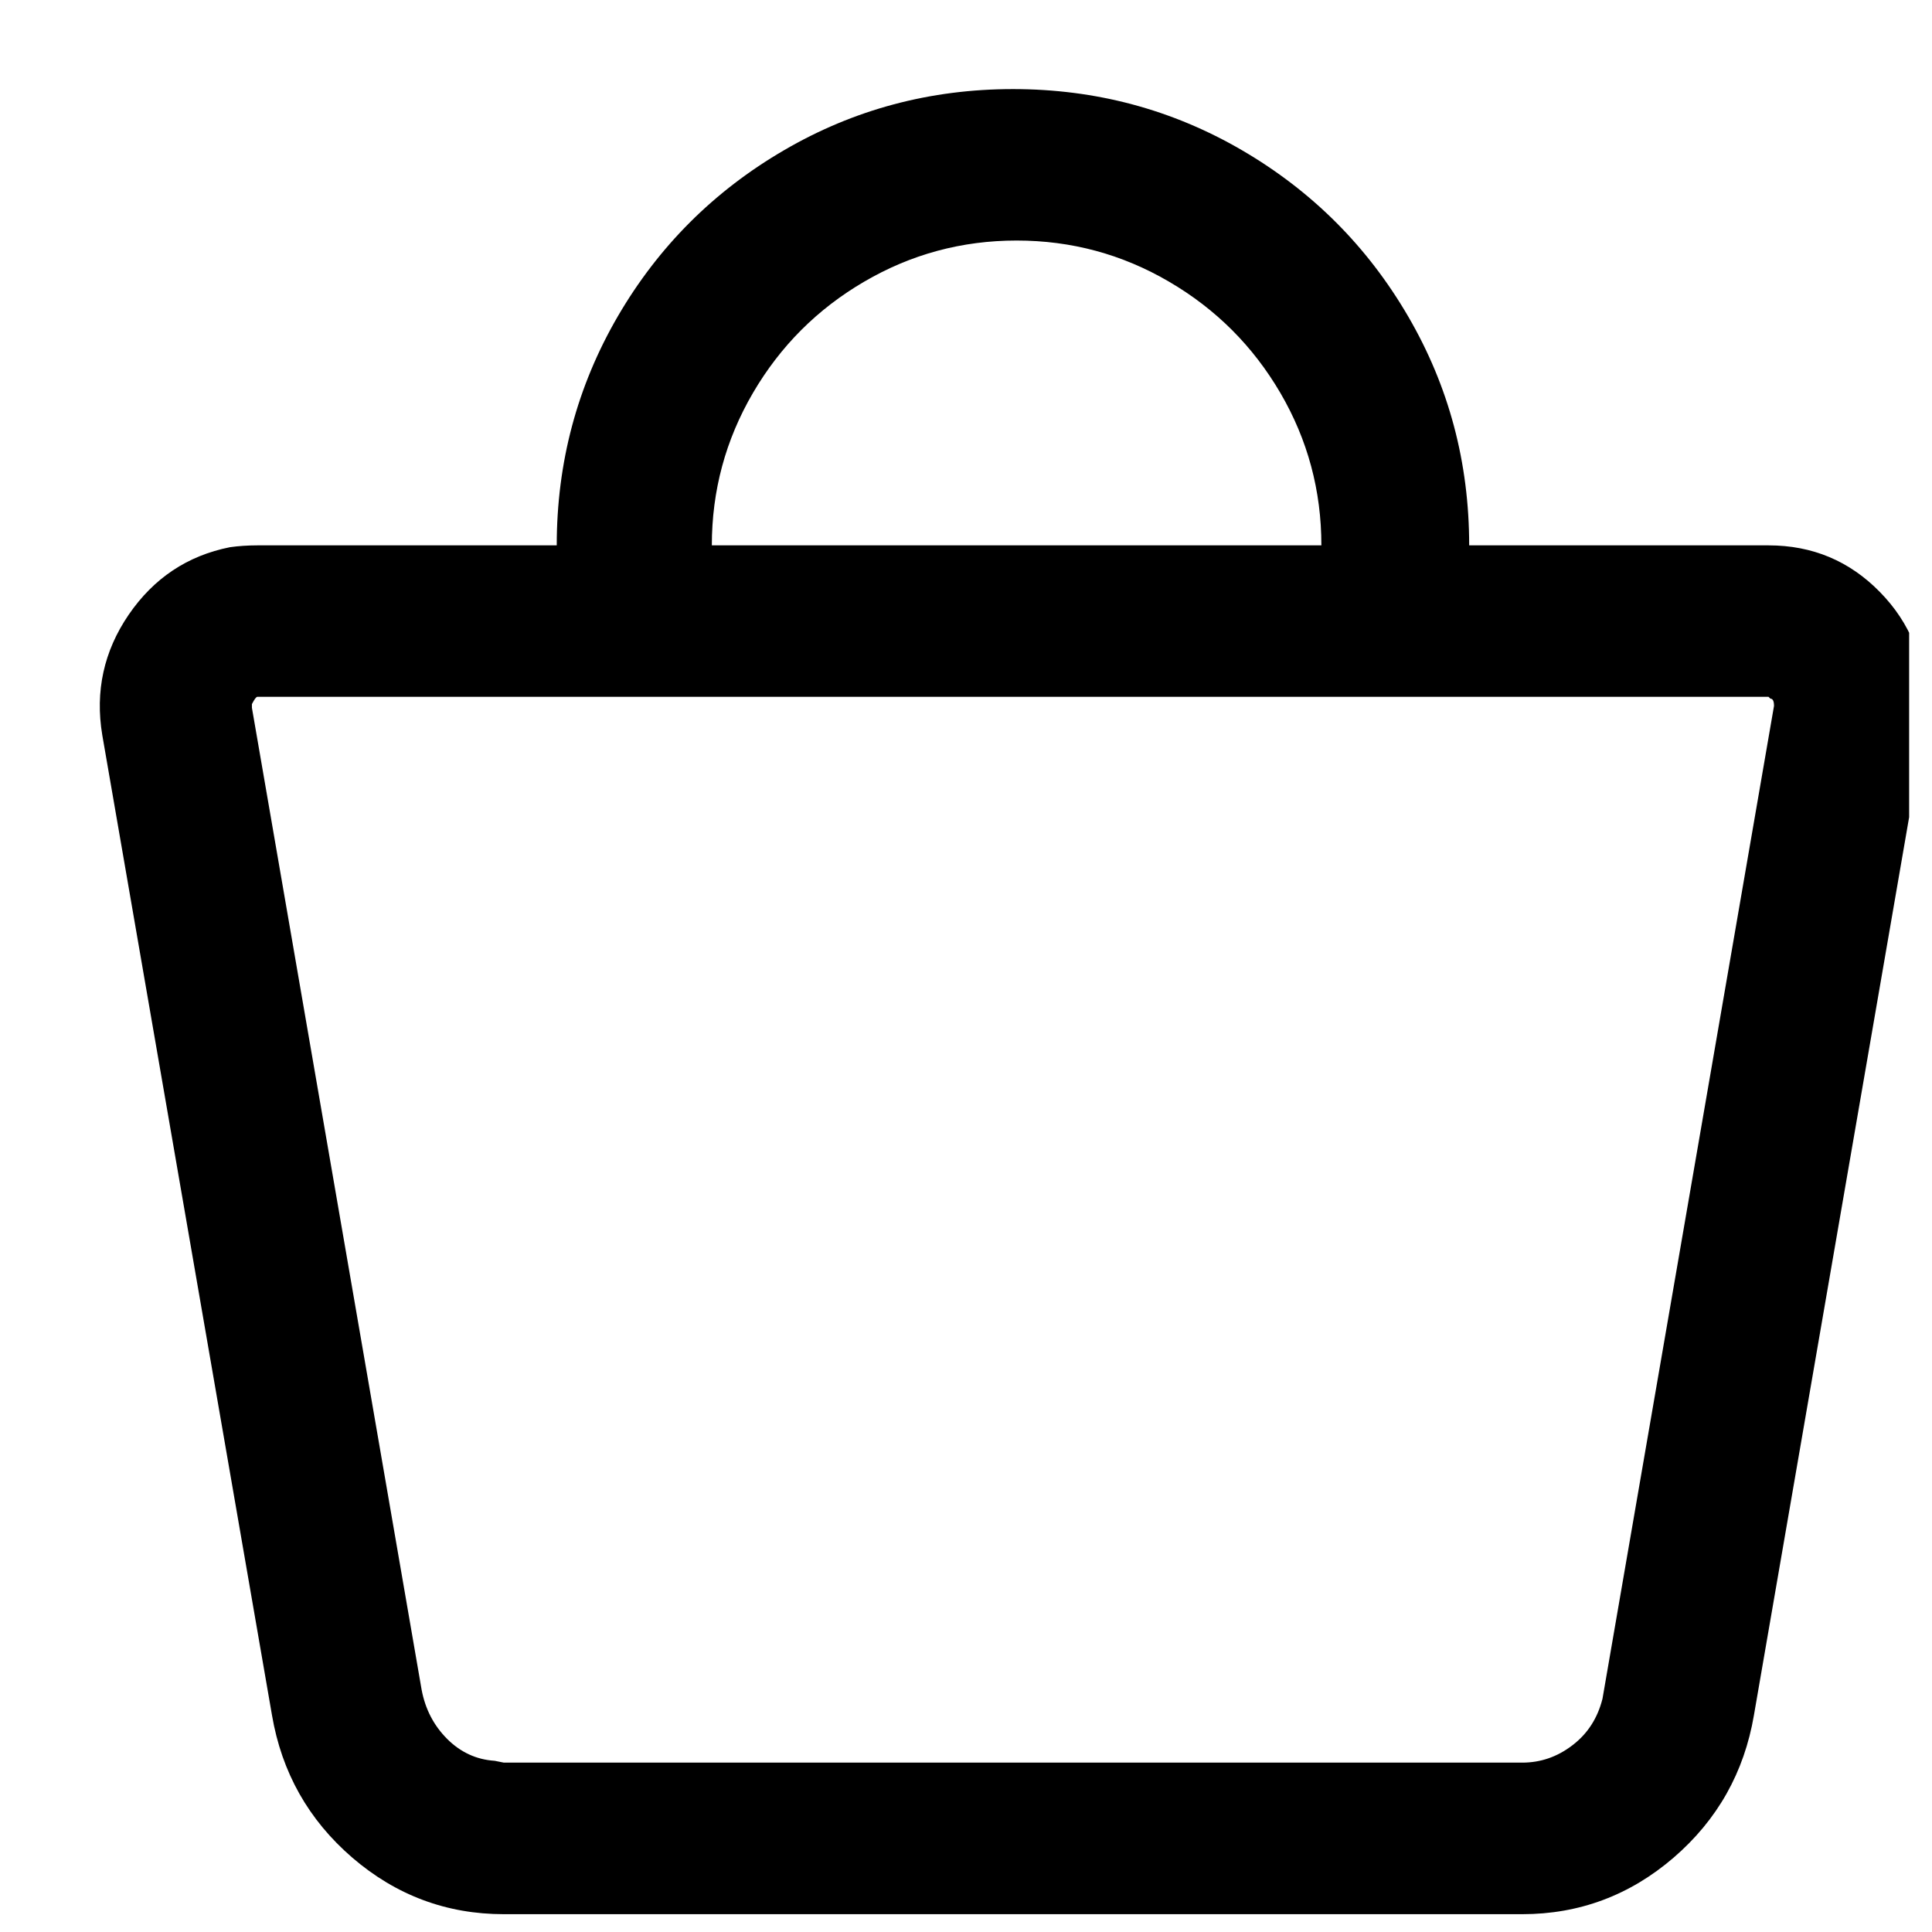 <svg width="18" height="18" viewBox="0 0 18 18" fill="none" xmlns="http://www.w3.org/2000/svg">
<g id="Icon" clip-path="url(#clip0_21_11617)">
<path id="Vector" d="M9.472 2.241C8.961 2.241 8.488 2.369 8.052 2.624C7.615 2.879 7.27 3.225 7.015 3.661C6.76 4.098 6.632 4.571 6.632 5.081H5.187C5.187 4.31 5.377 3.599 5.756 2.947C6.136 2.295 6.652 1.78 7.304 1.4C7.955 1.02 8.667 0.83 9.438 0.83C10.208 0.83 10.92 1.02 11.572 1.4C12.223 1.78 12.739 2.295 13.119 2.947C13.499 3.599 13.688 4.31 13.688 5.081H16.477C16.885 5.081 17.231 5.226 17.514 5.515C17.798 5.804 17.939 6.158 17.939 6.577C17.939 6.668 17.934 6.753 17.922 6.832L16.341 15.98C16.25 16.513 16.001 16.955 15.593 17.307C15.185 17.658 14.714 17.834 14.182 17.834H4.694C4.161 17.834 3.69 17.658 3.282 17.307C2.874 16.955 2.625 16.513 2.534 15.98L0.953 6.849C0.885 6.441 0.967 6.067 1.199 5.727C1.432 5.387 1.746 5.177 2.143 5.098C2.222 5.087 2.307 5.081 2.398 5.081H12.311C12.311 4.571 12.184 4.098 11.929 3.661C11.674 3.225 11.328 2.879 10.891 2.624C10.455 2.369 9.982 2.241 9.472 2.241ZM16.477 6.492H2.398C2.387 6.492 2.37 6.515 2.347 6.56V6.594L3.928 15.742C3.962 15.924 4.042 16.077 4.166 16.201C4.291 16.326 4.439 16.394 4.609 16.405L4.694 16.422H14.182C14.352 16.422 14.508 16.369 14.649 16.261C14.791 16.153 14.884 16.009 14.93 15.827L16.528 6.577C16.528 6.532 16.517 6.509 16.494 6.509L16.477 6.492Z" fill="black"/>
</g>
<defs>
<clipPath id="clip0_21_11617">
<rect width="17.004" height="17.004" fill="white" transform="matrix(1 0 0 -1 0.783 17.834)"/>
</clipPath>
</defs>
</svg>
